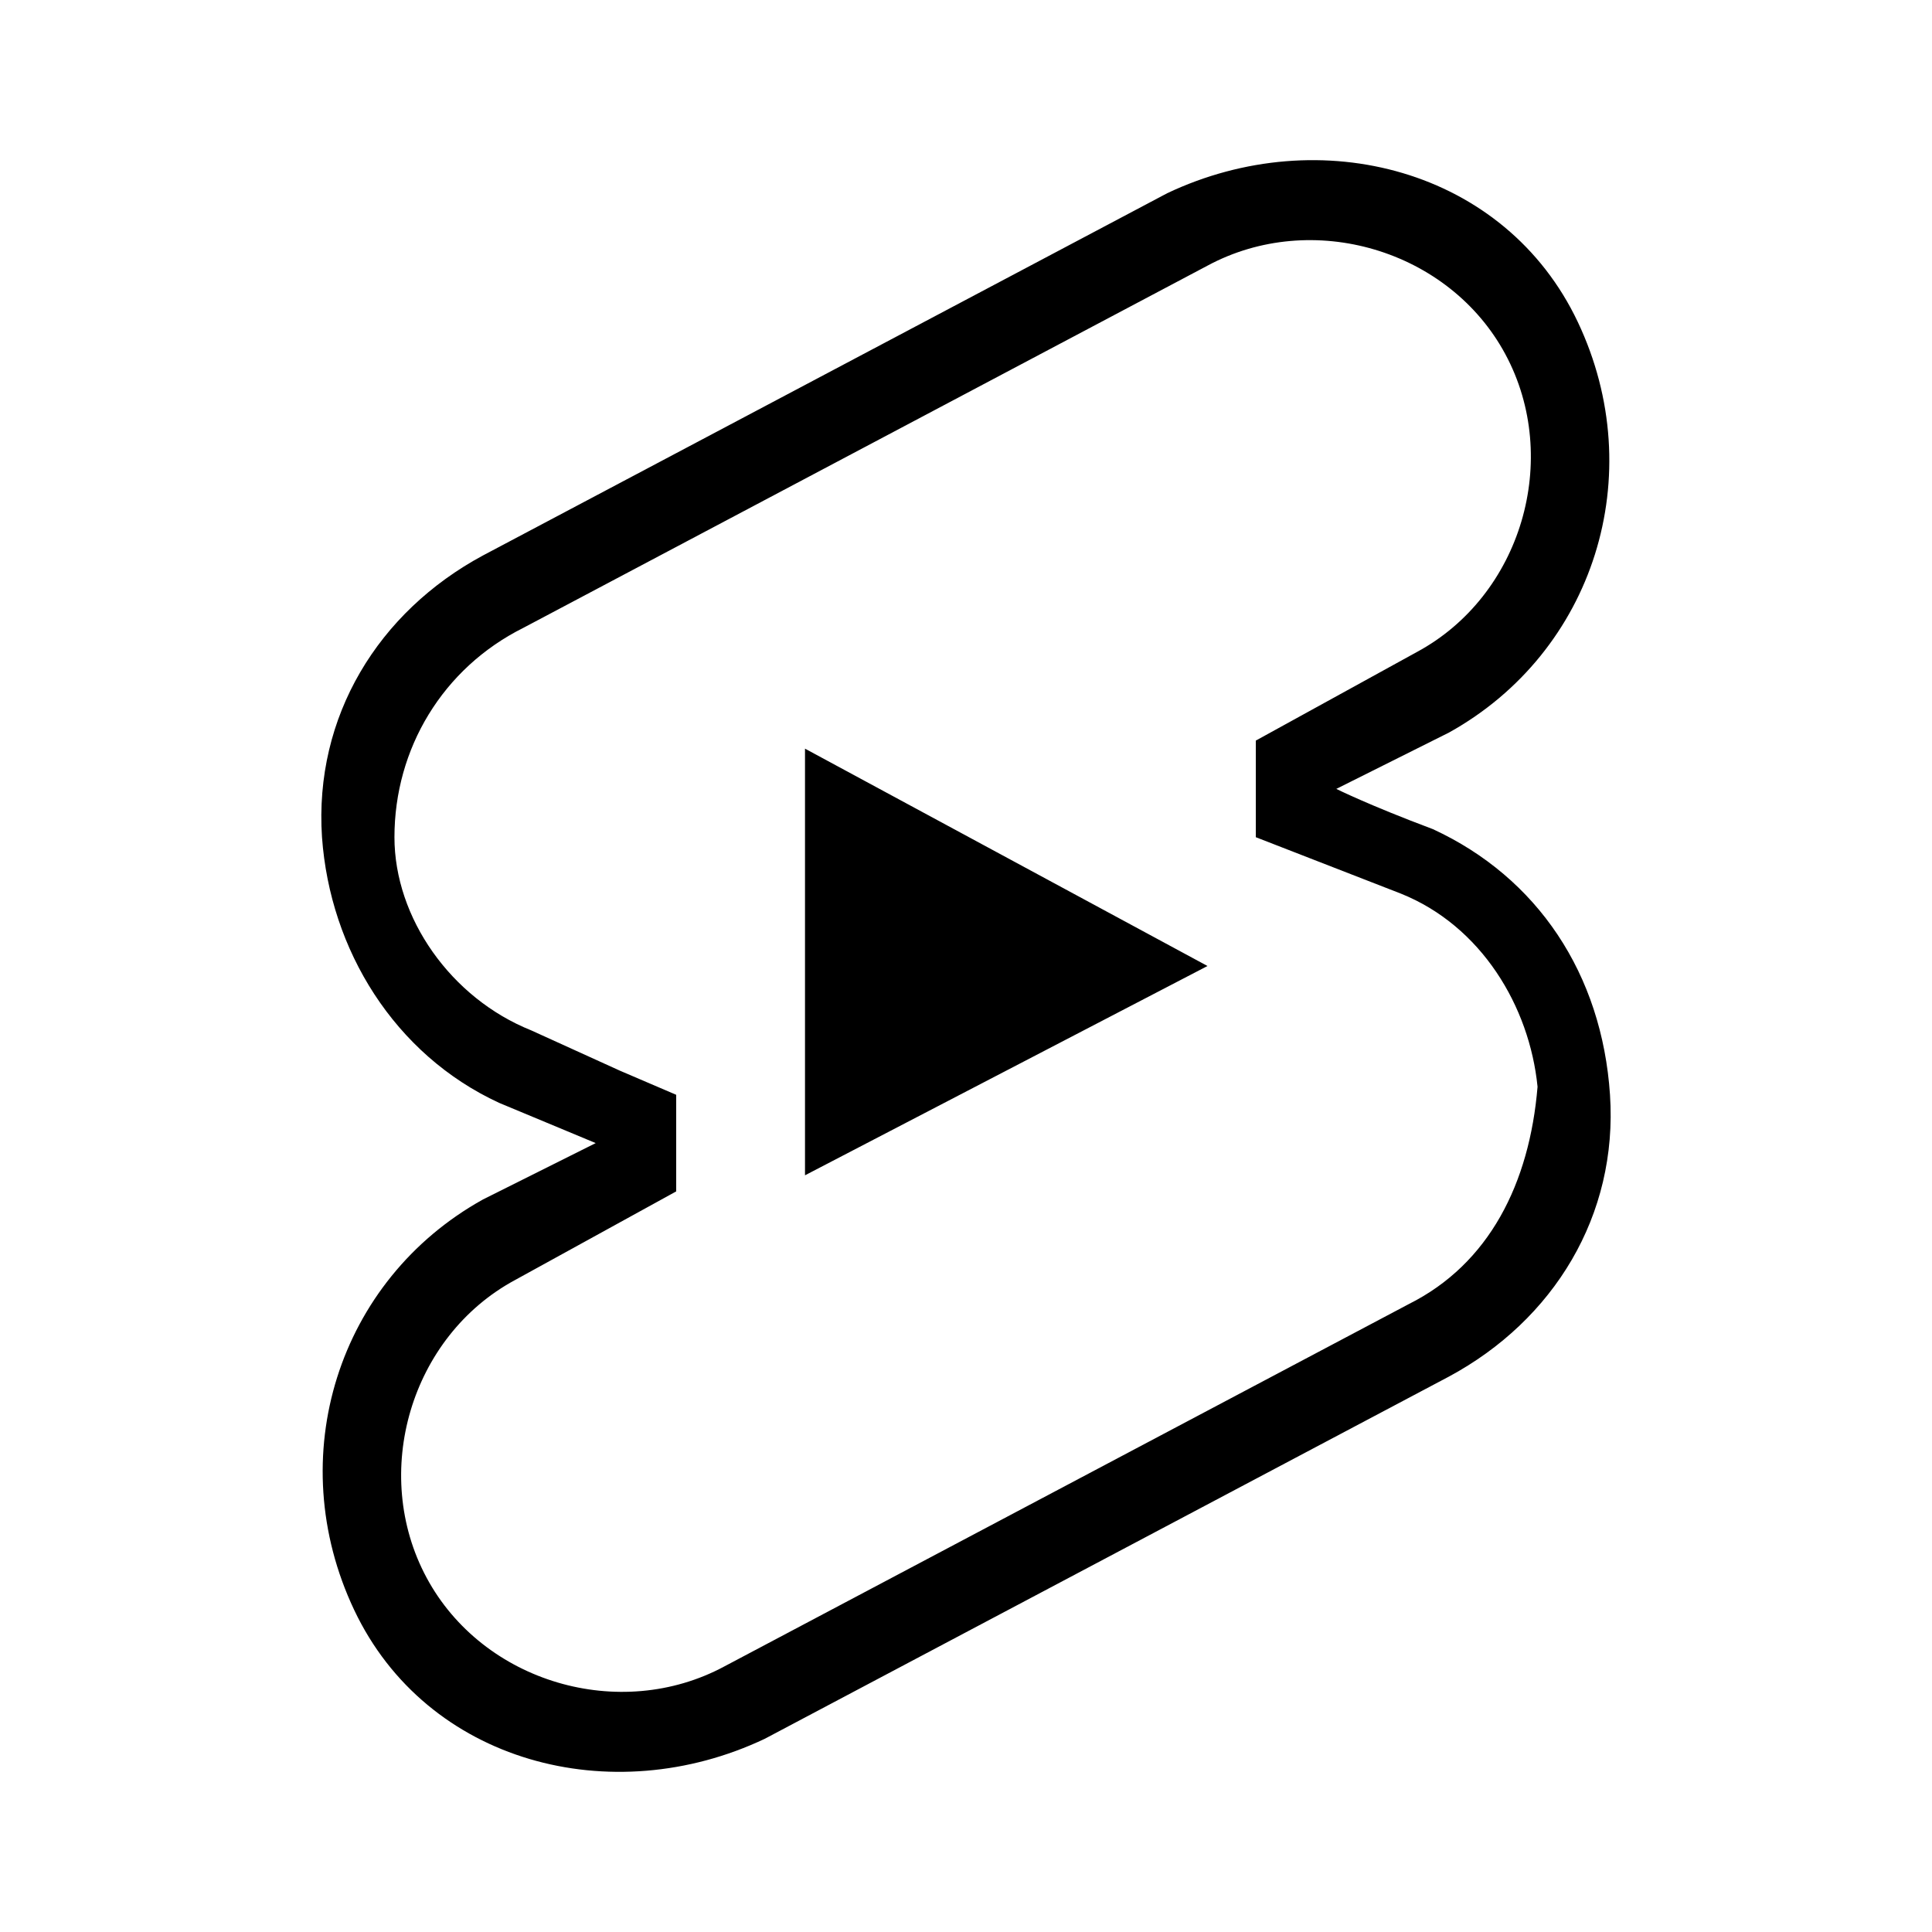 <?xml version="1.0" encoding="utf-8"?>
<!-- Generator: Adobe Illustrator 24.0.2, SVG Export Plug-In . SVG Version: 6.00 Build 0)  -->
<svg version="1.1" id="Calque_1" focusable="false" xmlns="http://www.w3.org/2000/svg" xmlns:xlink="http://www.w3.org/1999/xlink"
	 x="0px" y="0px" viewBox="0 0 24 24" style="enable-background:new 0 0 24 24;" xml:space="preserve">
<g>
	<path d="M10,14.6V9.3l5,2.7L10,14.6z M17.8,10.3C17,10,16.6,9.8,16.6,9.8L18,9.1c1.8-1,2.5-3.2,1.6-5.1s-3.2-2.5-5.1-1.6L6,6.9
		c-1.3,0.7-2.1,2-2,3.5c0.1,1.4,0.9,2.7,2.2,3.3c0,0,1.2,0.5,1.2,0.5L6,14.9c-1.8,1-2.5,3.2-1.6,5.1s3.2,2.5,5.1,1.6l8.5-4.5
		c1.3-0.7,2.1-2,2-3.5C19.9,12.1,19.1,10.9,17.8,10.3z M17.5,16.2L9,20.7c-1.3,0.7-3,0.2-3.7-1.1s-0.2-3,1.1-3.7l2-1.1v-1.2
		l-0.7-0.3l-1.1-0.5c-1-0.4-1.7-1.4-1.7-2.4C4.9,9.3,5.5,8.3,6.5,7.8L15,3.3c1.3-0.7,3-0.2,3.7,1.1c0.7,1.3,0.2,3-1.1,3.7l-2,1.1
		v1.2l1.8,0.7c1,0.4,1.6,1.4,1.7,2.4C19,14.7,18.5,15.7,17.5,16.2z"/>
</g>
</svg>
